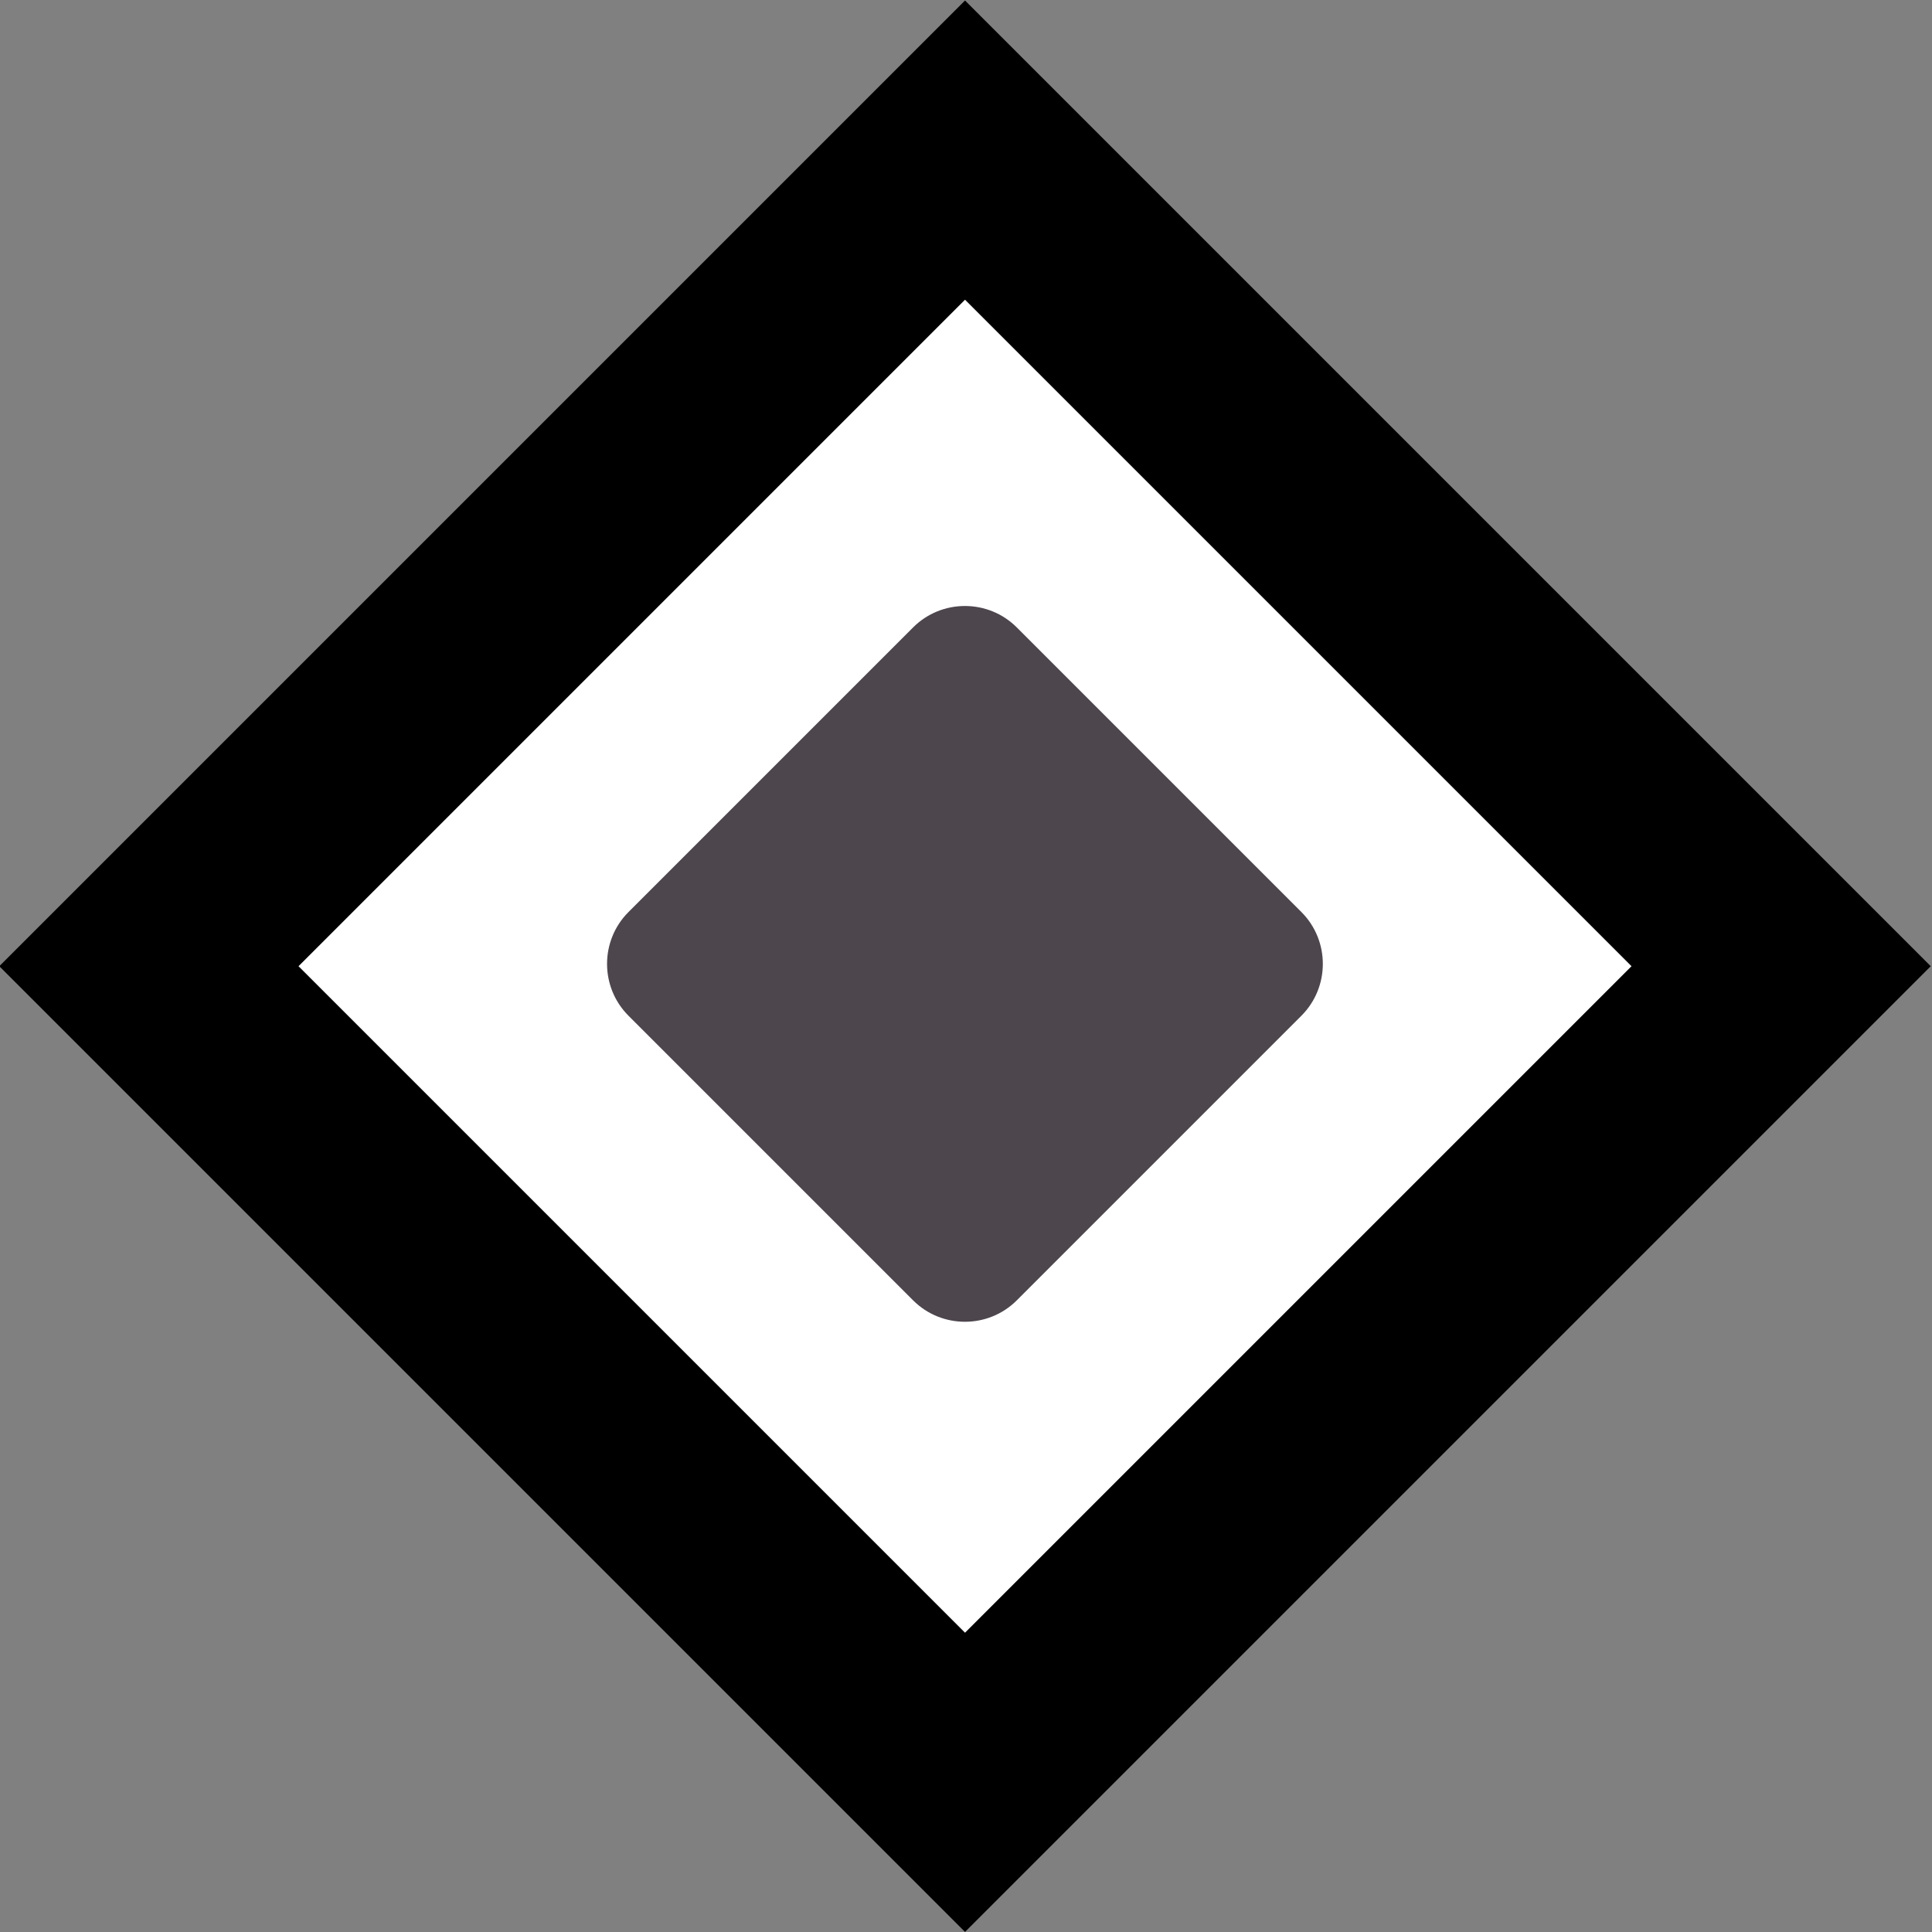 <?xml version="1.0" encoding="utf-8"?>
<!-- Generator: Adobe Illustrator 27.1.1, SVG Export Plug-In . SVG Version: 6.00 Build 0)  -->
<svg version="1.1" id="Layer_1" xmlns="http://www.w3.org/2000/svg" xmlns:xlink="http://www.w3.org/1999/xlink" x="0px" y="0px"
	 viewBox="0 0 18.26 18.26" style="enable-background:new 0 0 18.26 18.26;" xml:space="preserve">
<rect x="0" y="0" width="18.26" height="18.26" fill="#808080" stroke="none"/>
<style type="text/css">
	.st0{fill:#FFFFFF;stroke:#000000;stroke-width:2;stroke-miterlimit:10;}
	.st1{fill:#4D464D;}
</style>
<rect x="3.67" y="3.67" transform="matrix(0.707 -0.707 0.707 0.707 -3.782 9.132)" class="st0" width="10.91" height="10.91"/>
<path class="st1" d="M8.63,12.29L5.94,9.6c-0.27-0.27-0.27-0.71,0-0.98l2.69-2.69c0.27-0.27,0.71-0.27,0.98,0l2.69,2.69
	c0.27,0.27,0.27,0.71,0,0.98l-2.69,2.69C9.34,12.56,8.9,12.56,8.63,12.29z"/>
</svg>
